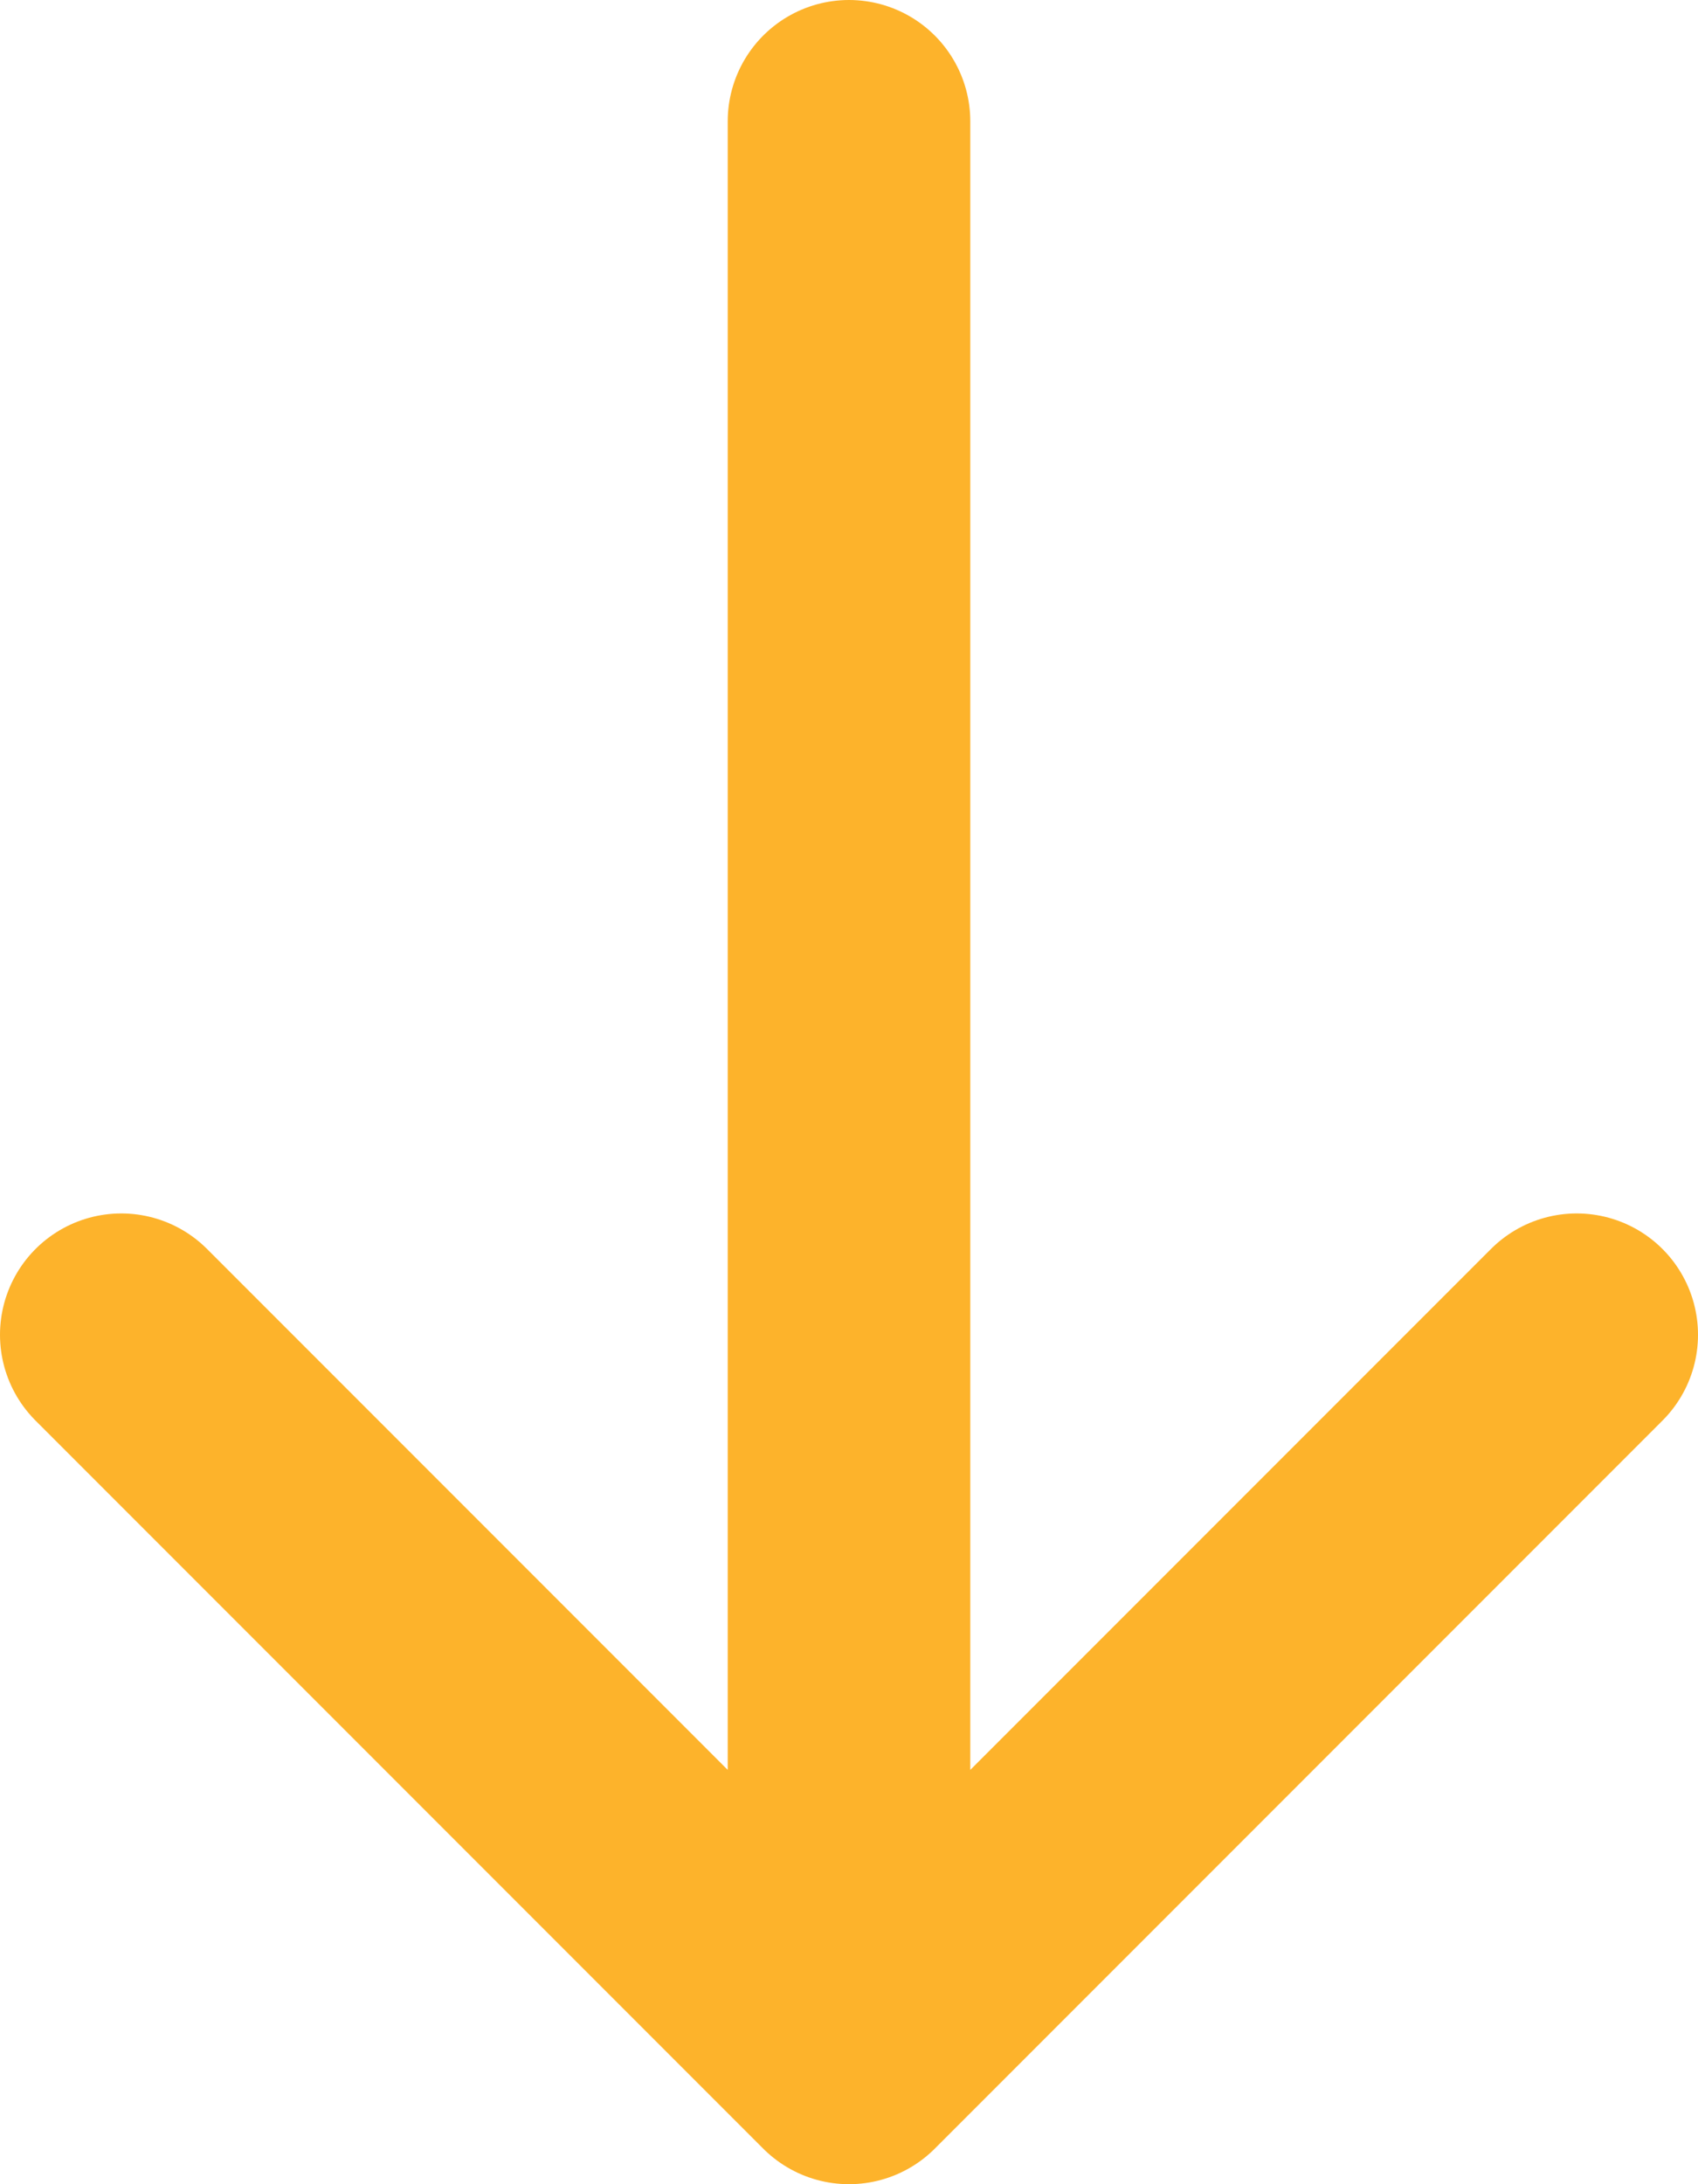 <svg width="14" height="18" viewBox="0 0 14 18" fill="none" xmlns="http://www.w3.org/2000/svg">
<path d="M7 1V17M7 17L13 11M7 17L1 11" stroke="#fdb32b" stroke-width="2" stroke-linecap="round" stroke-linejoin="round"/>
</svg>
